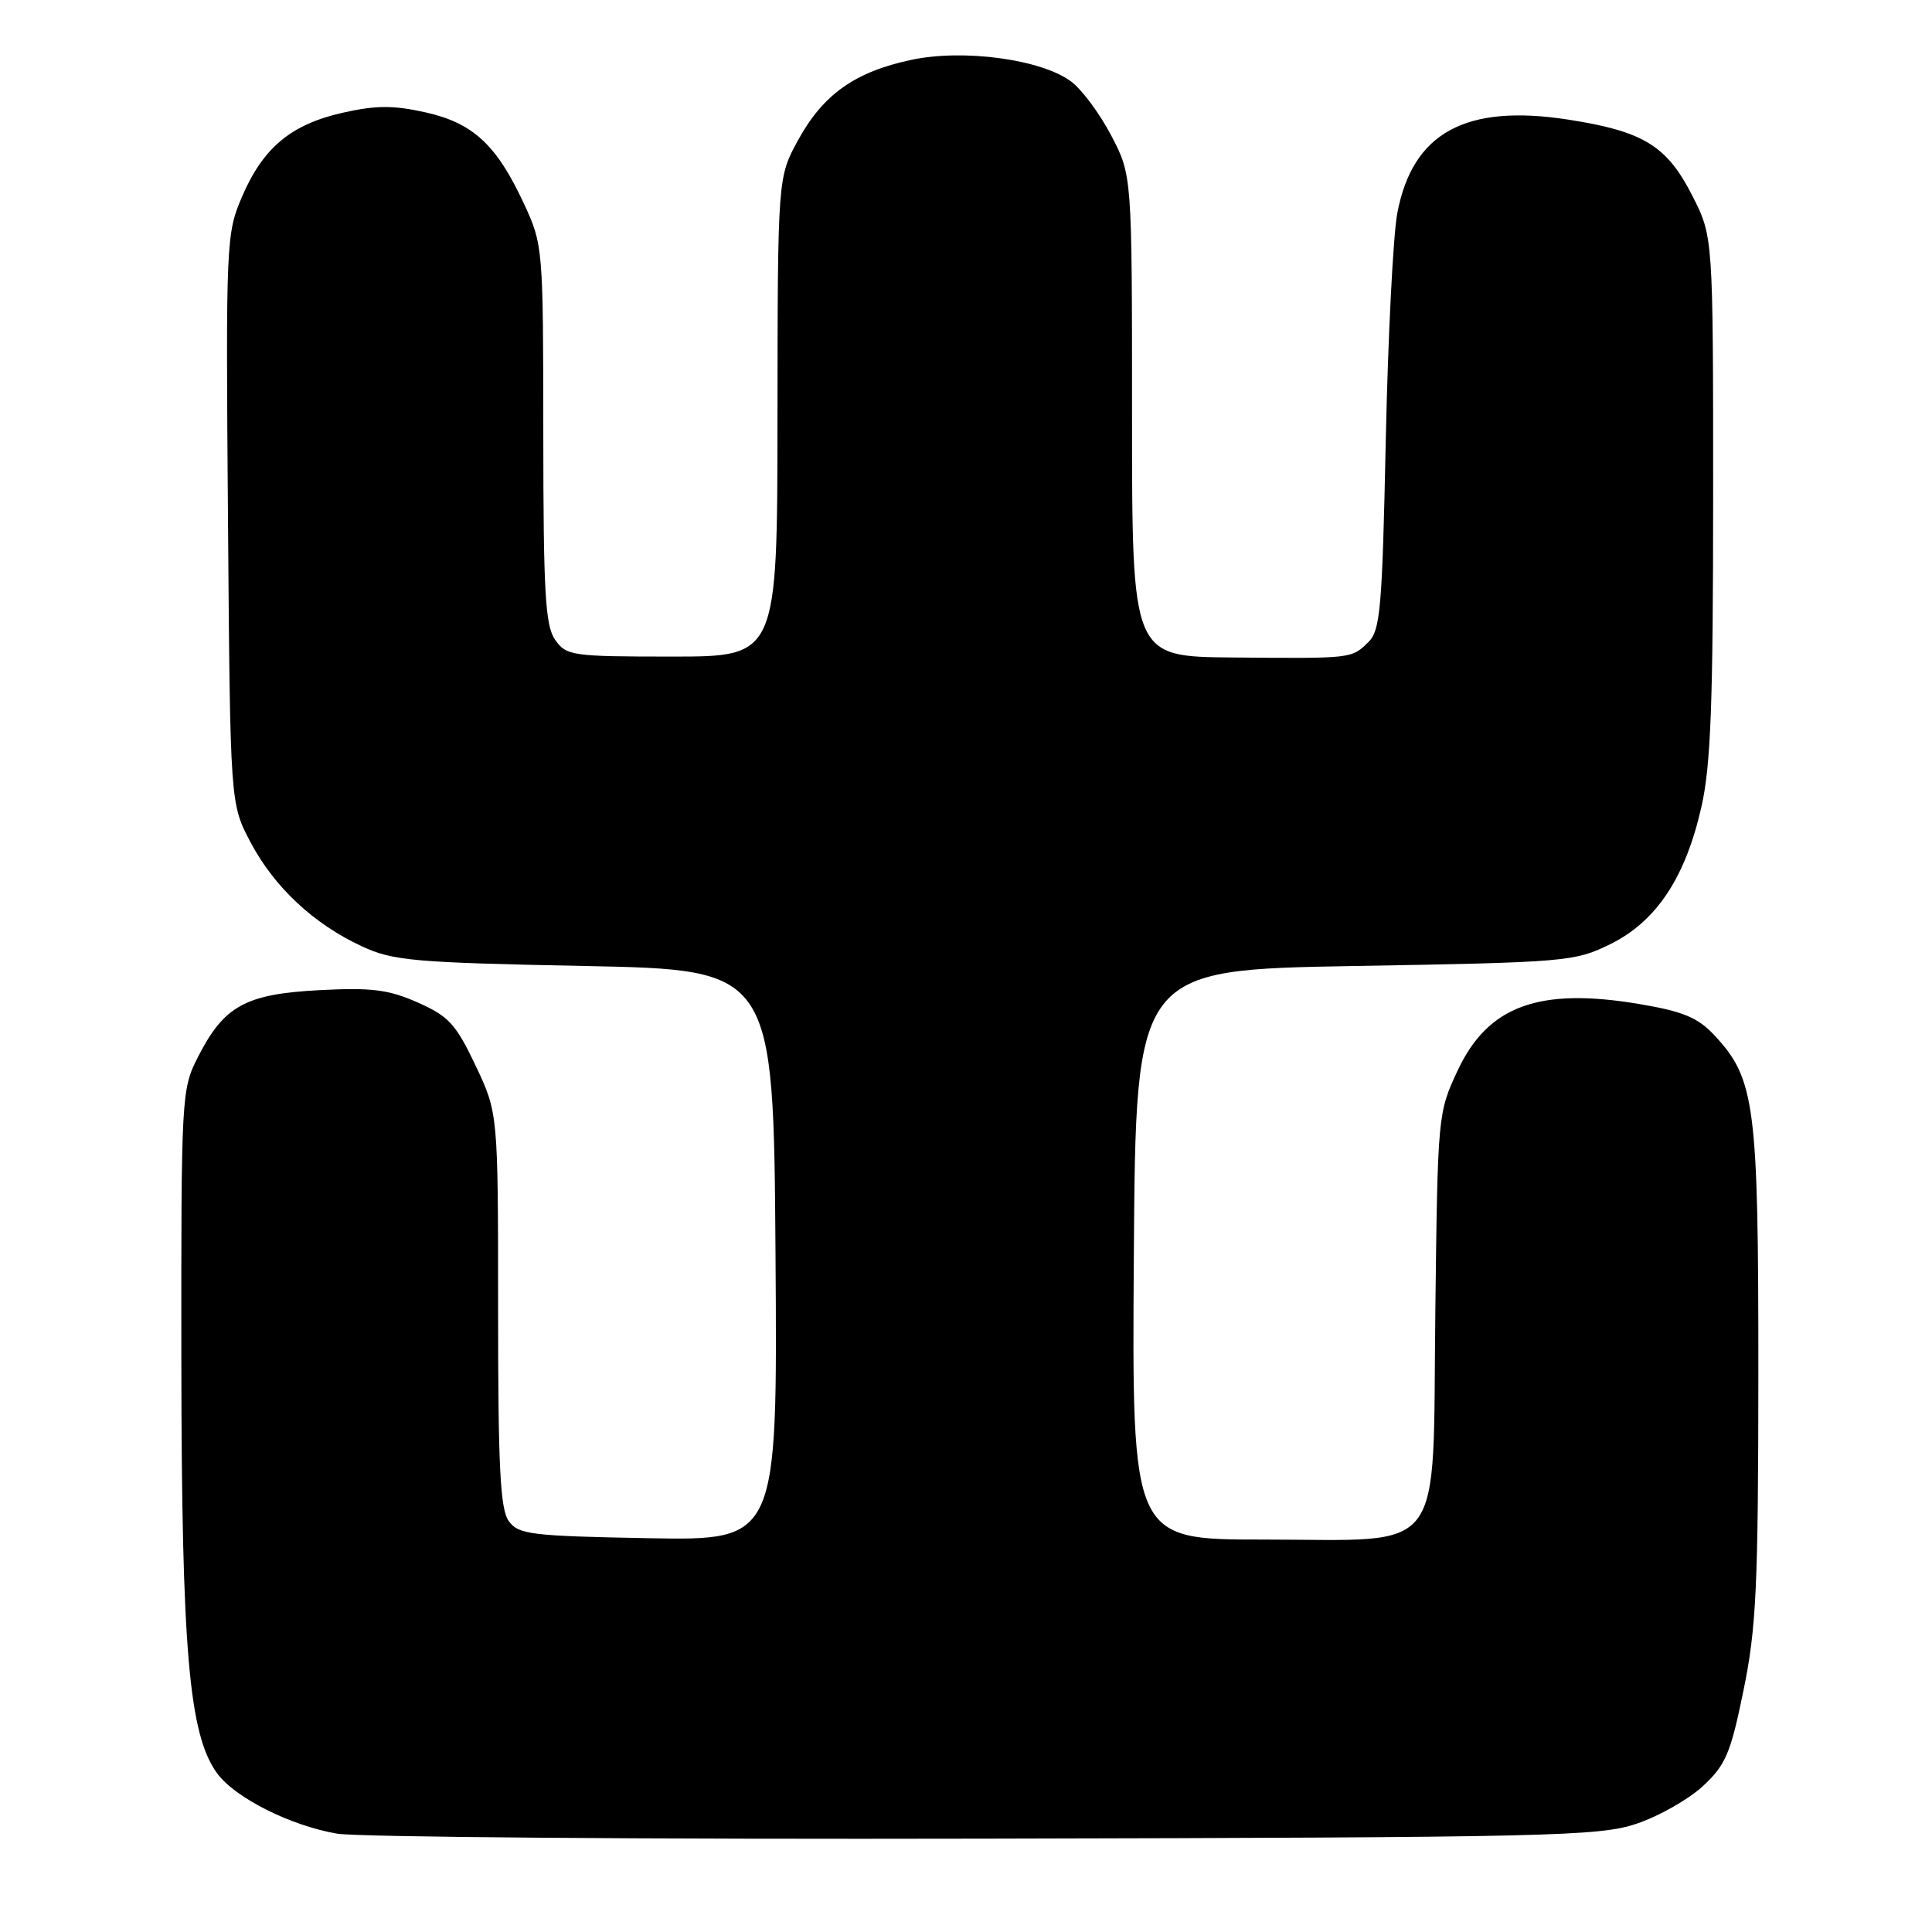 <?xml version="1.0" encoding="UTF-8" standalone="no"?>
<!DOCTYPE svg PUBLIC "-//W3C//DTD SVG 1.1//EN" "http://www.w3.org/Graphics/SVG/1.1/DTD/svg11.dtd" >
<svg xmlns="http://www.w3.org/2000/svg" xmlns:xlink="http://www.w3.org/1999/xlink" version="1.1" viewBox="0 0 256 256">
 <g >
 <path fill="currentColor"
d=" M 216.83 241.66 C 219.77 240.68 223.72 238.44 225.62 236.69 C 228.66 233.88 229.31 232.36 231.02 224.00 C 232.72 215.74 232.98 210.27 232.99 181.93 C 233.00 146.29 232.57 142.96 227.13 137.14 C 224.97 134.83 222.99 134.01 217.22 133.04 C 203.94 130.80 197.17 133.27 193.16 141.82 C 190.52 147.45 190.50 147.72 190.19 173.72 C 189.80 206.75 191.87 204.00 167.35 204.00 C 149.98 204.00 149.98 204.00 150.24 166.25 C 150.50 128.50 150.50 128.50 179.50 128.00 C 207.56 127.52 208.66 127.42 213.36 125.11 C 219.46 122.11 223.32 116.31 225.44 106.94 C 226.69 101.47 227.00 93.23 227.00 65.73 C 227.00 31.36 227.00 31.36 224.25 25.95 C 220.88 19.31 217.77 17.40 207.80 15.85 C 194.19 13.74 187.17 17.58 185.15 28.24 C 184.60 31.13 183.91 44.72 183.62 58.42 C 183.15 80.68 182.91 83.53 181.30 85.10 C 179.05 87.28 179.24 87.26 163.25 87.12 C 150.00 87.00 150.00 87.00 150.00 55.11 C 150.00 23.23 150.00 23.23 147.25 17.97 C 145.74 15.08 143.35 11.85 141.93 10.80 C 138.00 7.87 127.71 6.46 120.81 7.92 C 113.32 9.50 109.10 12.48 105.77 18.53 C 103.05 23.50 103.05 23.50 103.02 55.25 C 103.00 87.00 103.00 87.00 89.06 87.00 C 75.78 87.00 75.04 86.89 73.56 84.78 C 72.25 82.91 72.00 78.55 71.99 57.53 C 71.98 32.80 71.95 32.43 69.43 27.00 C 65.80 19.18 62.69 16.30 56.35 14.88 C 52.16 13.94 49.80 13.95 45.49 14.92 C 38.59 16.46 34.88 19.54 32.09 26.02 C 29.96 30.96 29.92 31.93 30.21 68.79 C 30.50 106.50 30.50 106.50 33.19 111.59 C 36.33 117.54 41.57 122.44 47.95 125.39 C 52.08 127.31 54.81 127.55 77.50 128.00 C 102.50 128.50 102.50 128.50 102.76 166.32 C 103.02 204.13 103.02 204.13 85.93 203.82 C 70.37 203.53 68.71 203.33 67.42 201.56 C 66.28 200.00 66.00 194.47 66.00 173.56 C 66.00 147.50 66.00 147.50 63.02 141.20 C 60.41 135.69 59.45 134.65 55.36 132.84 C 51.49 131.12 49.25 130.84 42.32 131.20 C 32.53 131.72 29.70 133.27 26.25 140.02 C 24.04 144.35 24.00 145.03 24.03 180.46 C 24.07 218.67 25.04 229.82 28.75 234.95 C 31.11 238.20 38.47 241.91 44.68 242.97 C 47.33 243.43 85.95 243.73 130.50 243.63 C 205.45 243.47 211.90 243.32 216.83 241.66 Z "/>
</g>
</svg>